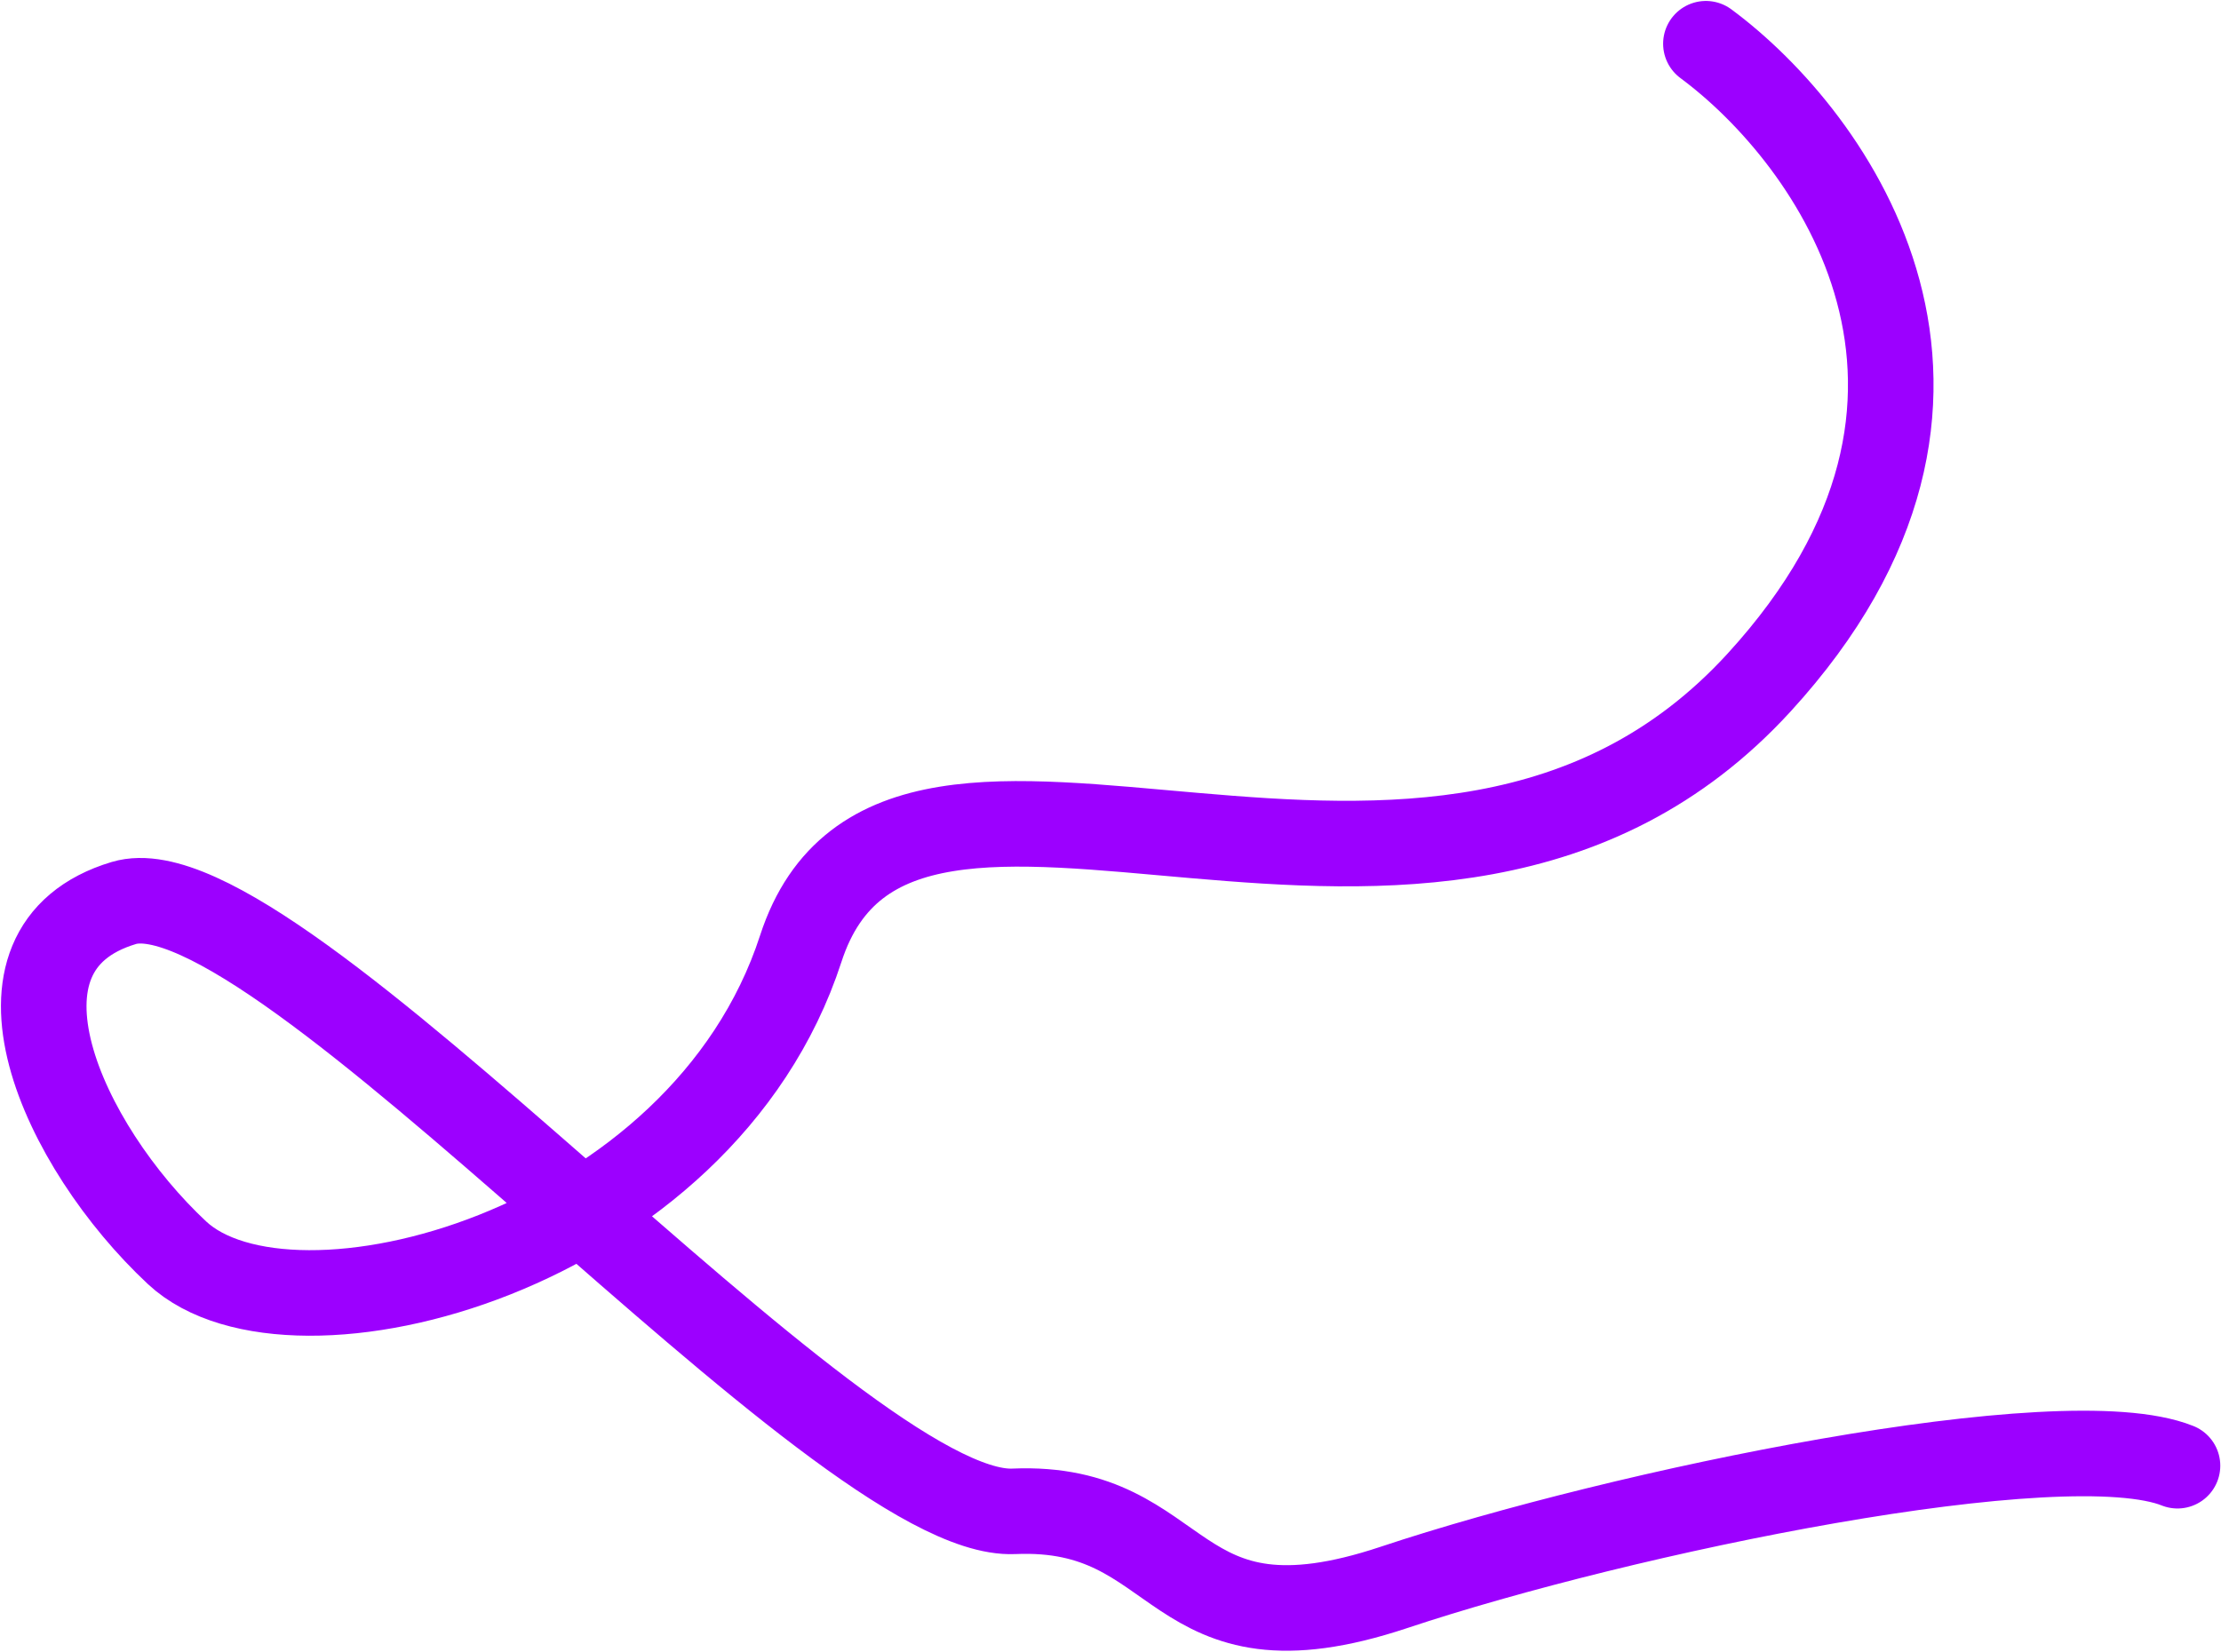 <svg width="1168" height="869" viewBox="0 0 1168 869" fill="none" xmlns="http://www.w3.org/2000/svg">
<path d="M897.118 23C963.785 72.333 1062.72 208.6 925.118 359C753.118 547 473.118 339 421.118 499C369.118 659 153.118 715 93.118 659C33.118 603 -14.882 499 65.118 475C145.118 451 441.117 799 533.117 795C625.117 791 613.117 875 733.117 835C853.117 795 1085.12 747 1145.12 771" stroke="#9C00FF" stroke-width="45" stroke-linecap="round"/>
</svg>
